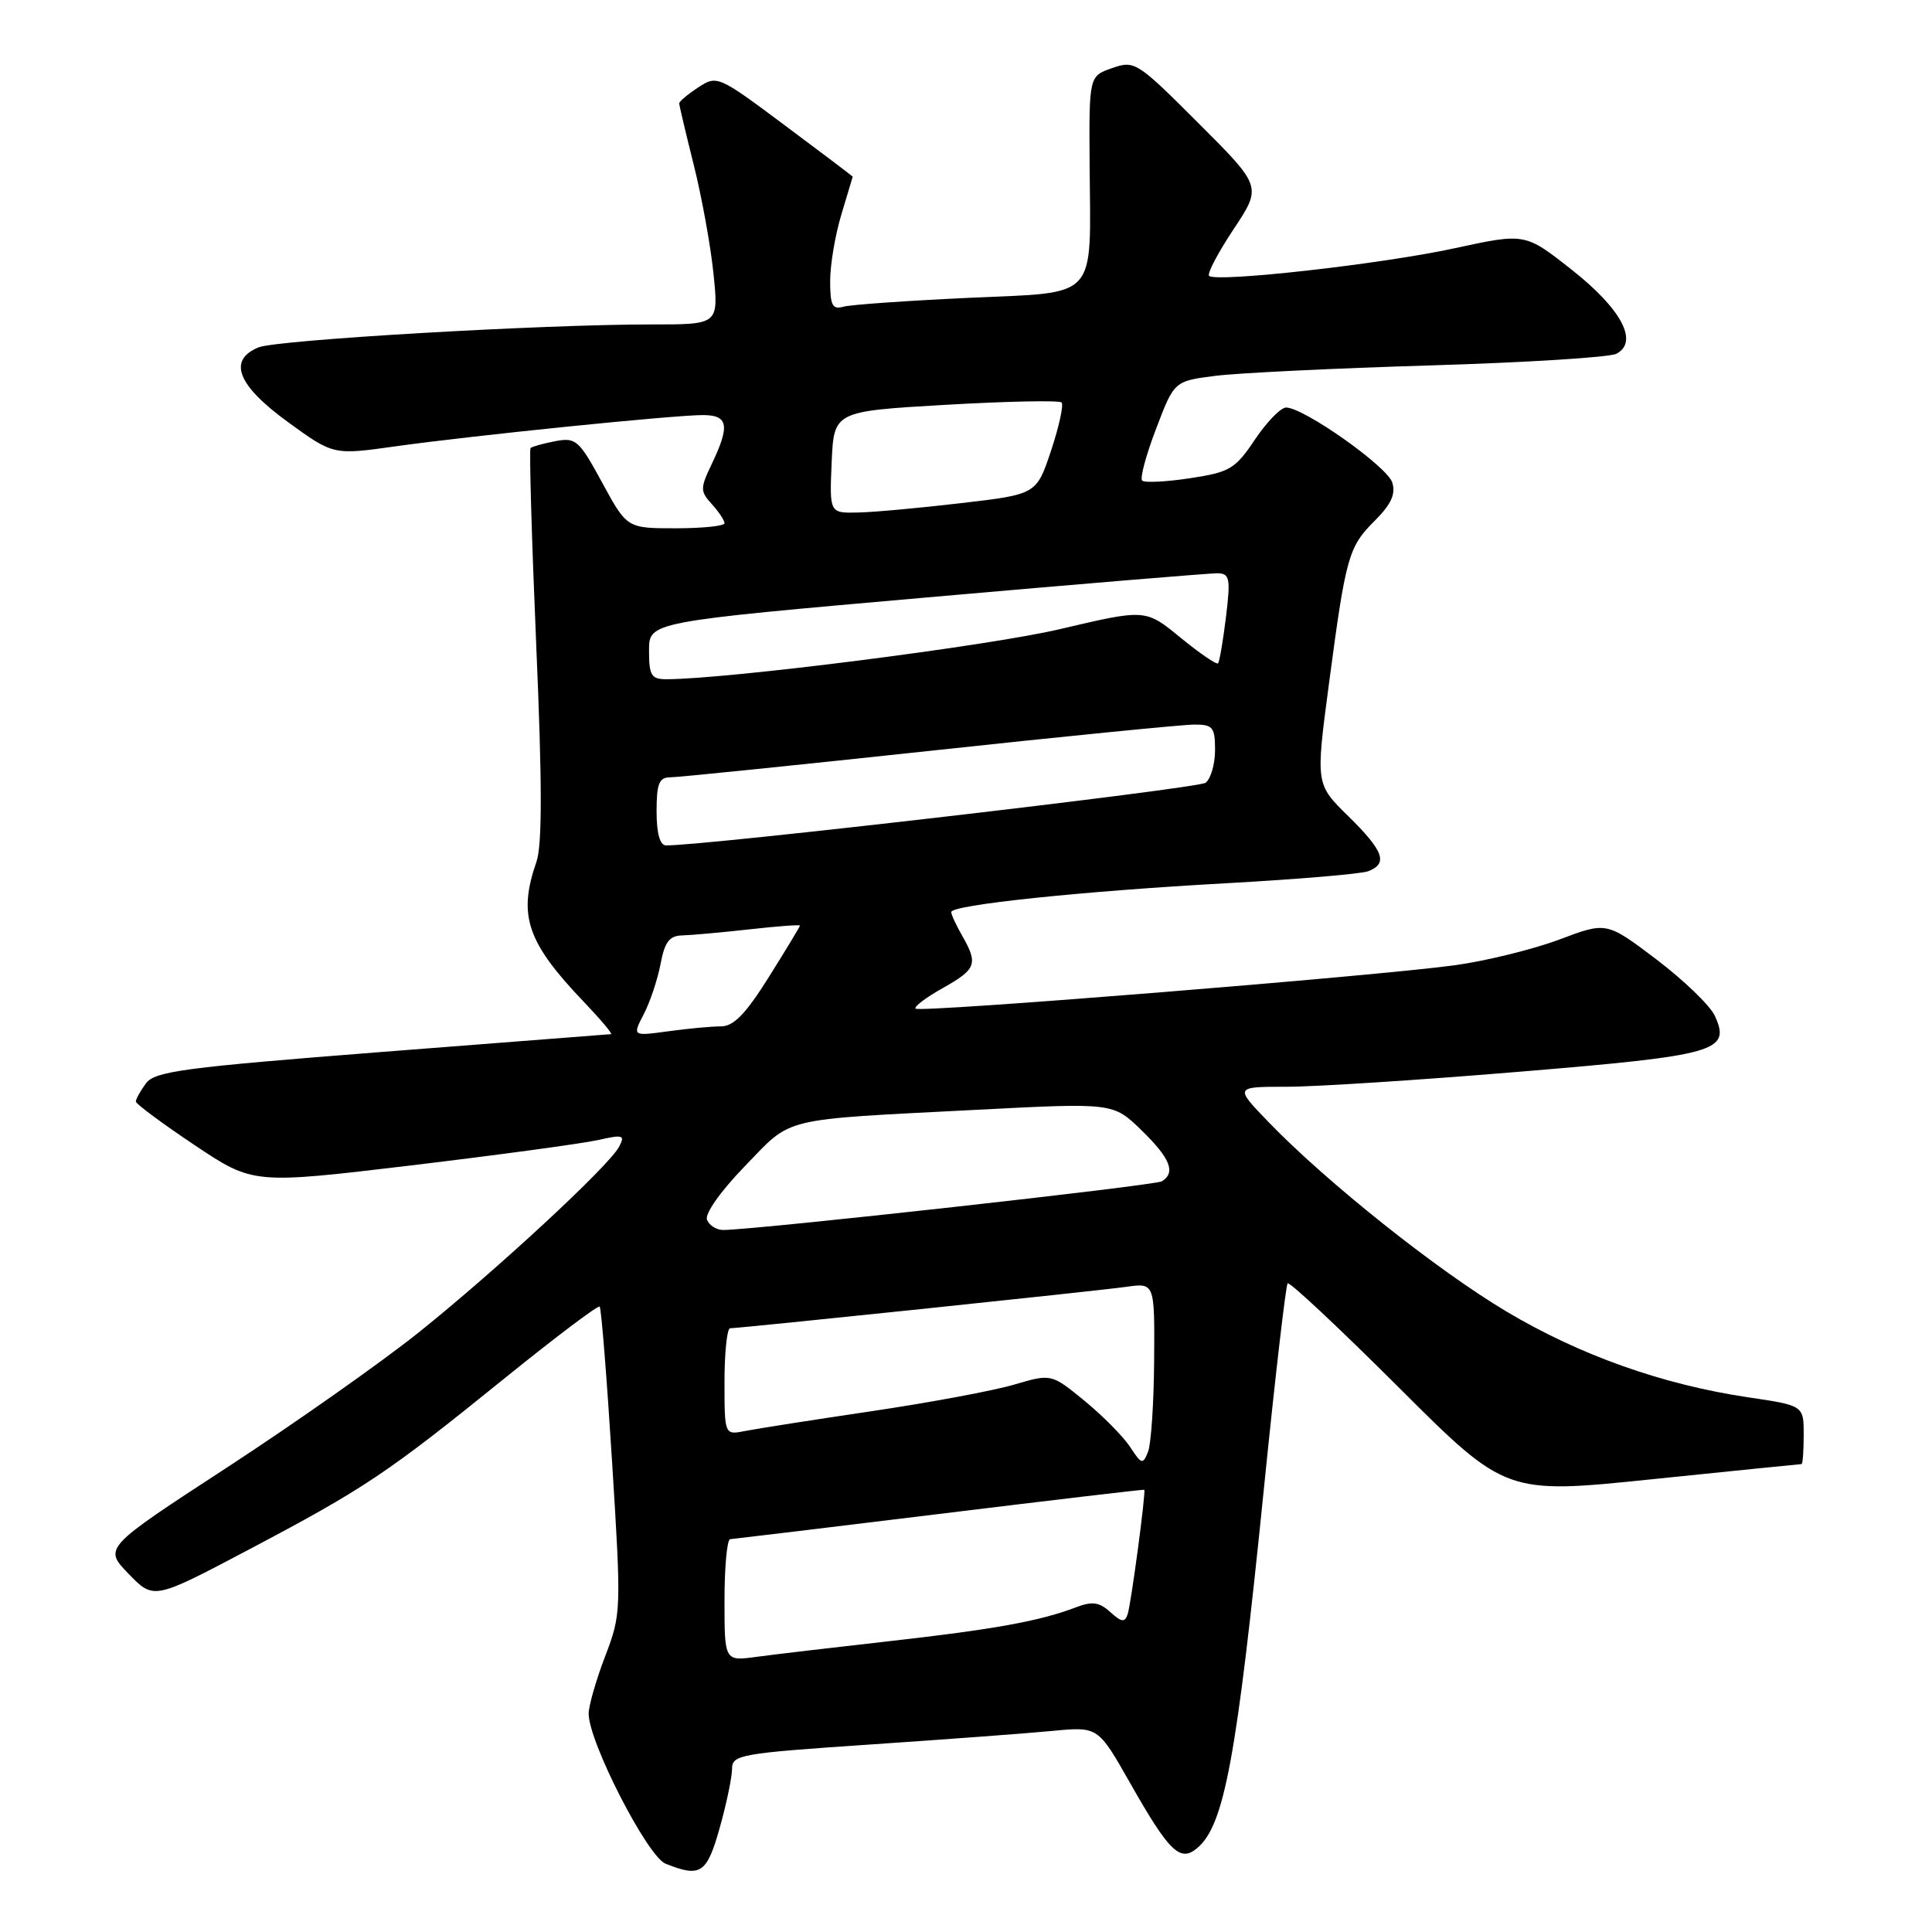 <?xml version="1.0" encoding="UTF-8" standalone="no"?>
<!DOCTYPE svg PUBLIC "-//W3C//DTD SVG 1.1//EN" "http://www.w3.org/Graphics/SVG/1.1/DTD/svg11.dtd" >
<svg xmlns="http://www.w3.org/2000/svg" xmlns:xlink="http://www.w3.org/1999/xlink" version="1.1" viewBox="0 0 256 256">
 <g >
 <path fill="currentColor"
d=" M 95.37 242.18 C 96.27 238.99 97.00 235.47 97.00 234.38 C 97.00 232.51 98.12 232.32 115.25 231.16 C 125.29 230.48 136.20 229.67 139.50 229.35 C 145.50 228.78 145.50 228.78 149.75 236.27 C 154.91 245.36 156.36 246.78 158.60 244.91 C 162.22 241.92 163.85 233.14 167.50 196.99 C 168.97 182.42 170.38 170.30 170.62 170.05 C 170.87 169.80 177.47 175.99 185.30 183.80 C 199.53 198.01 199.53 198.01 218.97 196.00 C 229.66 194.90 238.55 194.00 238.71 194.00 C 238.87 194.00 239.00 192.25 239.00 190.12 C 239.00 186.24 239.00 186.24 231.63 185.15 C 220.27 183.46 209.33 179.57 199.61 173.78 C 190.39 168.29 175.73 156.61 168.04 148.63 C 163.58 144.00 163.58 144.00 170.54 144.00 C 174.37 144.00 188.28 143.10 201.46 142.00 C 227.51 139.84 229.37 139.30 227.23 134.61 C 226.62 133.26 223.13 129.90 219.50 127.14 C 212.88 122.13 212.88 122.13 206.63 124.49 C 203.19 125.78 196.99 127.31 192.85 127.89 C 182.52 129.32 121.88 134.21 121.32 133.65 C 121.07 133.40 122.70 132.17 124.93 130.92 C 129.37 128.42 129.63 127.73 127.50 124.00 C 126.71 122.62 126.05 121.21 126.04 120.86 C 125.98 119.91 143.31 118.09 162.55 117.03 C 171.93 116.51 180.36 115.80 181.30 115.44 C 183.95 114.42 183.35 112.76 178.67 108.16 C 174.33 103.91 174.33 103.91 176.08 90.70 C 178.34 73.66 178.67 72.48 182.19 68.97 C 184.35 66.81 184.96 65.45 184.48 63.93 C 183.80 61.80 172.75 54.00 170.41 54.00 C 169.71 54.00 167.85 55.91 166.28 58.25 C 163.67 62.15 162.95 62.57 157.67 63.37 C 154.50 63.85 151.65 63.99 151.34 63.68 C 151.03 63.37 151.86 60.28 153.19 56.81 C 155.59 50.50 155.59 50.50 161.05 49.80 C 164.05 49.42 176.85 48.80 189.50 48.42 C 202.15 48.04 213.25 47.35 214.17 46.88 C 217.19 45.32 214.85 40.92 208.22 35.71 C 202.08 30.87 202.08 30.87 192.72 32.90 C 183.05 35.00 161.12 37.46 160.21 36.55 C 159.93 36.26 161.39 33.49 163.45 30.38 C 167.21 24.72 167.21 24.72 158.82 16.34 C 150.66 8.18 150.35 7.98 147.37 9.02 C 144.30 10.09 144.30 10.09 144.38 21.80 C 144.51 40.01 145.74 38.67 128.26 39.47 C 120.14 39.85 112.71 40.37 111.75 40.64 C 110.30 41.05 110.00 40.47 110.00 37.23 C 110.00 35.08 110.67 31.11 111.49 28.41 C 112.31 25.71 112.98 23.46 112.99 23.41 C 113.00 23.37 108.96 20.31 104.02 16.63 C 95.17 10.02 95.01 9.95 92.52 11.58 C 91.14 12.49 90.00 13.44 90.00 13.70 C 90.00 13.96 90.87 17.62 91.92 21.83 C 92.98 26.05 94.16 32.54 94.54 36.25 C 95.23 43.00 95.23 43.00 86.37 42.99 C 71.86 42.98 36.68 45.03 34.25 46.03 C 30.15 47.72 31.46 51.06 38.12 55.90 C 44.17 60.30 44.17 60.30 52.34 59.15 C 62.43 57.73 89.24 55.00 93.13 55.00 C 96.49 55.00 96.75 56.37 94.33 61.44 C 92.76 64.73 92.76 65.08 94.33 66.81 C 95.25 67.82 96.00 68.96 96.00 69.33 C 96.00 69.70 93.09 70.00 89.54 70.00 C 83.08 70.00 83.08 70.00 79.79 63.95 C 76.72 58.30 76.31 57.94 73.57 58.46 C 71.96 58.77 70.49 59.18 70.30 59.37 C 70.11 59.56 70.45 71.28 71.05 85.41 C 71.85 103.82 71.85 111.99 71.08 114.20 C 68.61 121.30 69.81 124.85 77.36 132.75 C 79.59 135.09 81.21 137.01 80.96 137.03 C 80.71 137.04 67.04 138.11 50.59 139.39 C 24.40 141.44 20.51 141.95 19.34 143.55 C 18.60 144.56 18.00 145.64 18.00 145.96 C 18.00 146.27 21.50 148.87 25.78 151.73 C 33.55 156.92 33.55 156.92 54.50 154.42 C 66.02 153.04 77.13 151.53 79.20 151.07 C 82.59 150.31 82.86 150.39 82.02 151.97 C 80.64 154.54 65.83 168.26 55.50 176.54 C 50.55 180.50 39.12 188.55 30.11 194.43 C 13.72 205.11 13.72 205.11 17.04 208.54 C 20.37 211.98 20.37 211.98 32.93 205.35 C 48.29 197.24 51.24 195.27 66.79 182.69 C 73.55 177.22 79.25 172.92 79.46 173.13 C 79.67 173.34 80.41 182.57 81.10 193.65 C 82.34 213.46 82.32 213.88 80.18 219.48 C 78.98 222.62 78.00 226.03 78.00 227.07 C 78.00 230.81 85.78 245.98 88.19 246.95 C 92.84 248.81 93.66 248.27 95.37 242.18 Z  M 96.00 212.06 C 96.00 207.63 96.34 203.98 96.75 203.95 C 97.16 203.92 109.65 202.42 124.50 200.60 C 139.35 198.78 151.56 197.34 151.62 197.40 C 151.87 197.60 149.87 212.54 149.42 213.89 C 149.04 215.02 148.62 214.96 147.12 213.61 C 145.64 212.27 144.73 212.15 142.51 213.00 C 137.75 214.81 131.72 215.90 117.88 217.46 C 110.52 218.29 102.59 219.22 100.25 219.54 C 96.00 220.12 96.00 220.12 96.00 212.06 Z  M 149.74 191.72 C 148.83 190.34 146.11 187.59 143.70 185.61 C 139.31 182.02 139.31 182.02 134.41 183.46 C 131.71 184.26 123.20 185.85 115.50 186.99 C 107.80 188.13 100.26 189.31 98.75 189.61 C 96.00 190.16 96.00 190.16 96.00 183.08 C 96.00 179.19 96.34 176.00 96.75 176.00 C 98.13 175.99 145.45 171.05 149.25 170.51 C 153.00 169.98 153.00 169.98 152.93 180.24 C 152.89 185.88 152.53 191.34 152.12 192.37 C 151.44 194.10 151.26 194.05 149.74 191.72 Z  M 93.68 161.62 C 93.38 160.82 95.50 157.82 98.71 154.51 C 105.08 147.93 103.09 148.41 129.50 147.05 C 147.50 146.12 147.50 146.12 151.25 149.76 C 155.07 153.48 155.83 155.37 153.95 156.53 C 153.05 157.09 100.51 162.92 95.86 162.98 C 94.95 162.99 93.98 162.38 93.68 161.62 Z  M 85.31 134.37 C 86.15 132.75 87.14 129.76 87.53 127.72 C 88.07 124.83 88.70 123.99 90.36 123.95 C 91.54 123.92 95.54 123.56 99.25 123.15 C 102.96 122.73 106.00 122.51 106.00 122.64 C 106.00 122.77 104.15 125.84 101.89 129.44 C 98.81 134.36 97.21 136.00 95.53 136.00 C 94.29 136.00 91.14 136.29 88.54 136.65 C 83.79 137.30 83.79 137.30 85.31 134.37 Z  M 87.00 107.50 C 87.00 103.85 87.34 103.00 88.79 103.00 C 89.77 103.00 105.18 101.43 123.04 99.51 C 140.89 97.58 156.74 96.01 158.25 96.01 C 160.71 96.00 161.00 96.36 161.00 99.38 C 161.00 101.24 160.44 103.19 159.75 103.72 C 158.76 104.48 93.21 112.09 88.25 112.02 C 87.44 112.01 87.00 110.42 87.00 107.50 Z  M 86.00 86.20 C 86.00 82.40 86.00 82.40 122.75 79.17 C 142.96 77.39 160.32 75.95 161.32 75.96 C 162.95 76.00 163.07 76.61 162.45 81.75 C 162.06 84.91 161.59 87.68 161.40 87.89 C 161.21 88.11 158.97 86.57 156.42 84.49 C 151.79 80.69 151.79 80.69 140.46 83.36 C 131.01 85.59 96.33 90.00 88.29 90.00 C 86.30 90.00 86.00 89.50 86.00 86.20 Z  M 110.20 61.25 C 110.50 54.50 110.50 54.50 125.31 53.64 C 133.46 53.17 140.36 53.03 140.66 53.33 C 140.96 53.63 140.34 56.49 139.28 59.69 C 137.34 65.50 137.34 65.50 127.42 66.66 C 121.97 67.30 115.79 67.87 113.70 67.91 C 109.91 68.00 109.91 68.00 110.20 61.25 Z "/>
</g>
</svg>